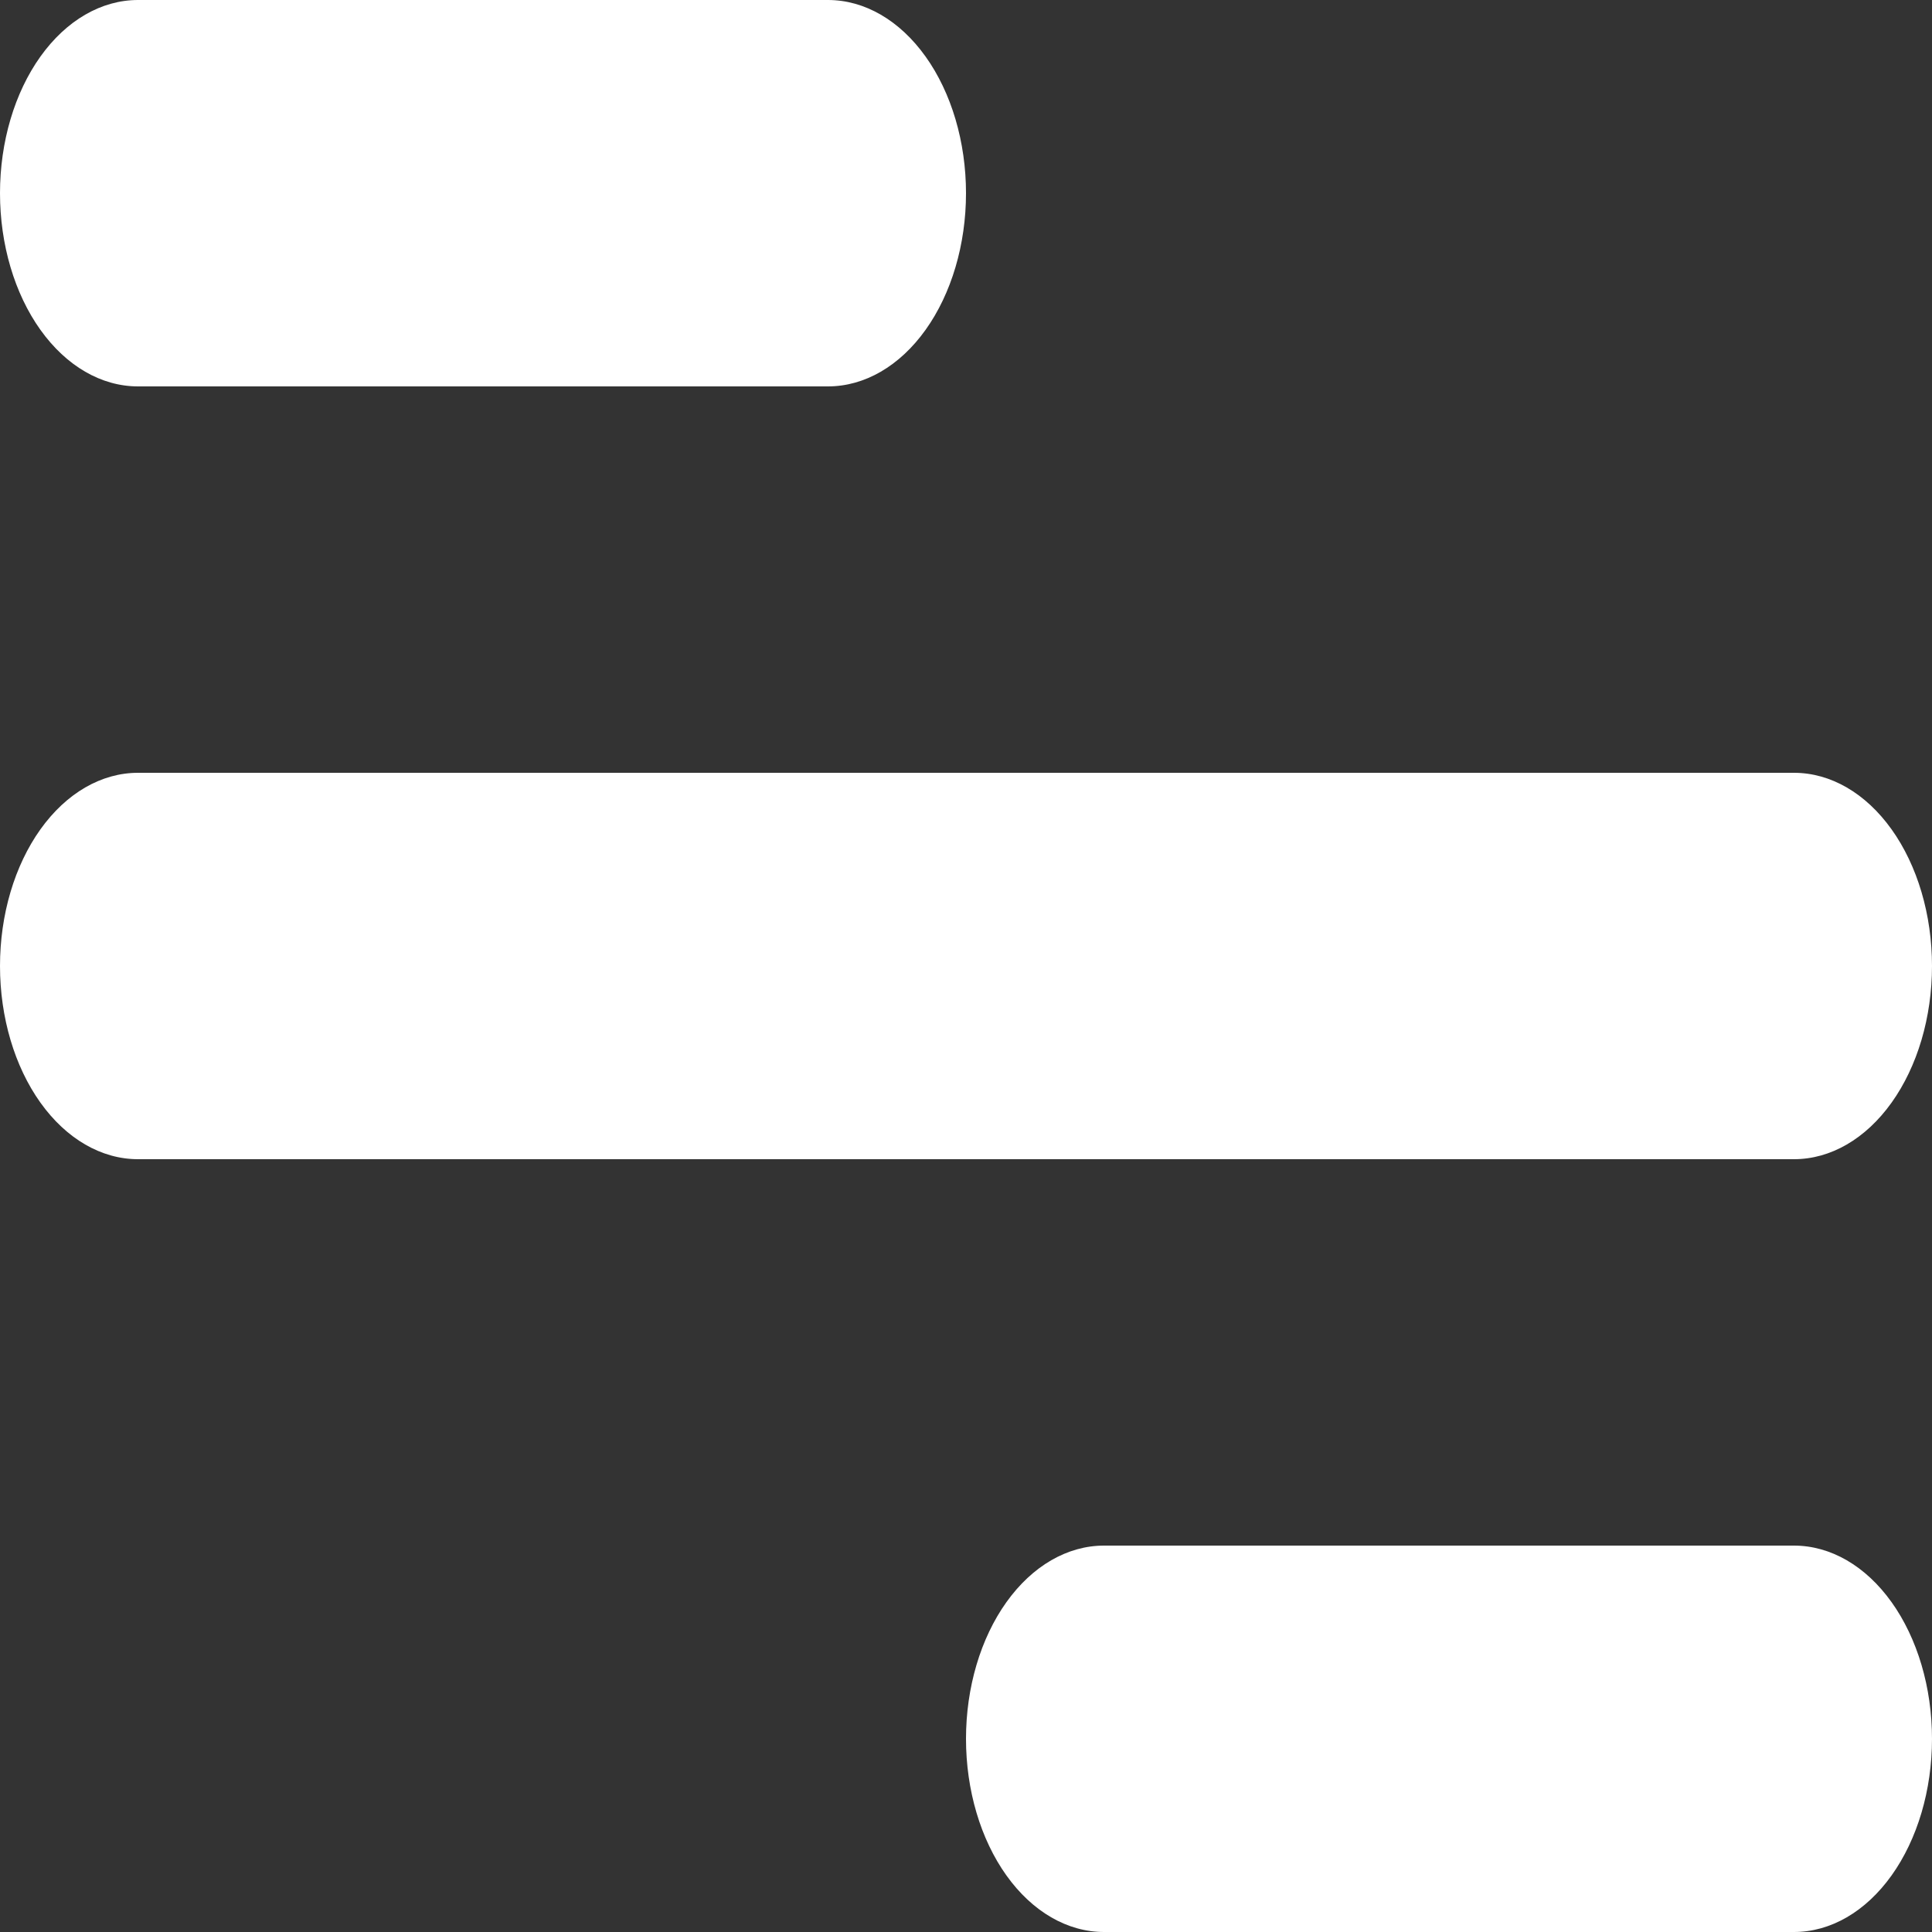 <svg width="25" height="25" viewBox="0 0 25 25" fill="none" xmlns="http://www.w3.org/2000/svg">
<rect x="0" y="0" width="25" height="25" fill="#333333" stroke="none"/>
<path d="M1.786 0H10.714C11.188 0 11.642 0.263 11.977 0.732C12.312 1.201 12.5 1.837 12.5 2.5C12.5 3.163 12.312 3.799 11.977 4.268C11.642 4.737 11.188 5 10.714 5H1.786C1.312 5 0.858 4.737 0.523 4.268C0.188 3.799 0 3.163 0 2.5C0 1.837 0.188 1.201 0.523 0.732C0.858 0.263 1.312 0 1.786 0ZM14.286 20H23.214C23.688 20 24.142 20.263 24.477 20.732C24.812 21.201 25 21.837 25 22.5C25 23.163 24.812 23.799 24.477 24.268C24.142 24.737 23.688 25 23.214 25H14.286C13.812 25 13.358 24.737 13.023 24.268C12.688 23.799 12.5 23.163 12.5 22.5C12.5 21.837 12.688 21.201 13.023 20.732C13.358 20.263 13.812 20 14.286 20ZM1.786 10H23.214C23.688 10 24.142 10.263 24.477 10.732C24.812 11.201 25 11.837 25 12.5C25 13.163 24.812 13.799 24.477 14.268C24.142 14.737 23.688 15 23.214 15H1.786C1.312 15 0.858 14.737 0.523 14.268C0.188 13.799 0 13.163 0 12.5C0 11.837 0.188 11.201 0.523 10.732C0.858 10.263 1.312 10 1.786 10Z" fill="white"/>
</svg>

